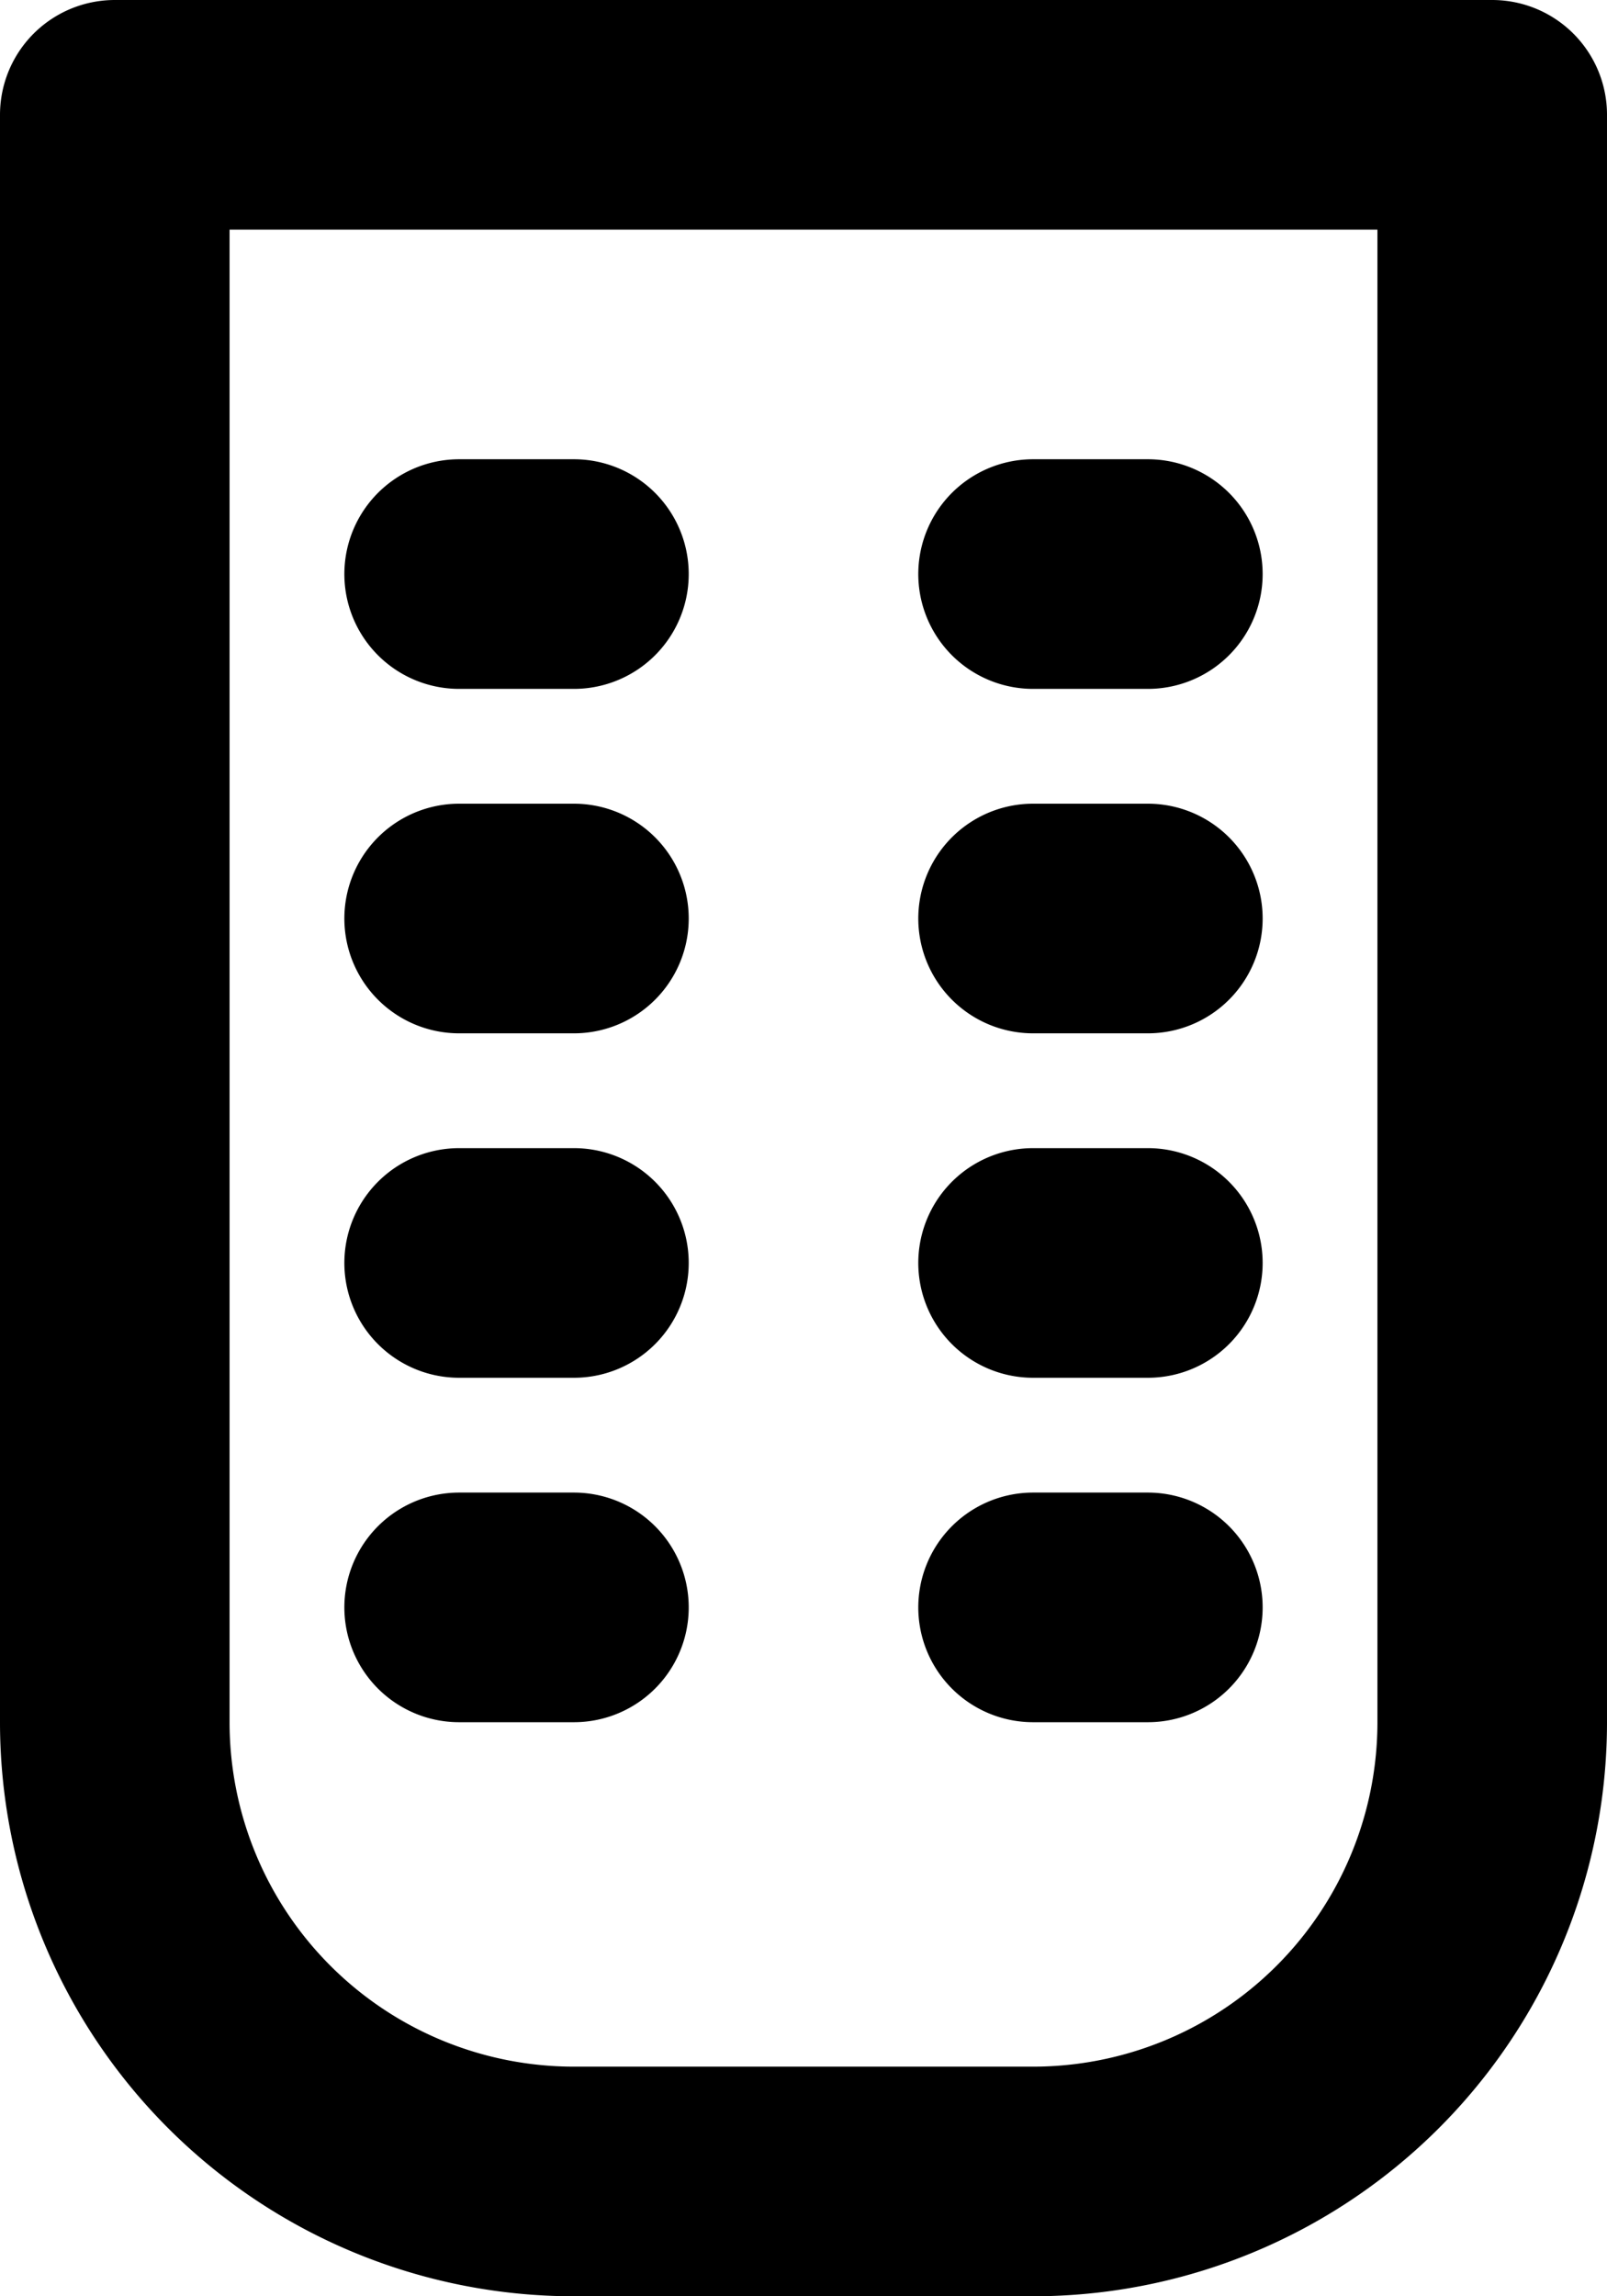 <svg xmlns="http://www.w3.org/2000/svg" width="14" height="20" fill="none" viewBox="0 0 14 20">
  <path stroke="#000" stroke-linecap="round" stroke-linejoin="round" stroke-width="2" d="M4 5h1m-1 6h1M4 8h1m-1 6h1m4-9h1m-1 6h1M9 8h1m-1 6h1M1 1h12v14a4 4 0 0 1-4 4H5a4 4 0 0 1-4-4V1Z"/>
</svg>
